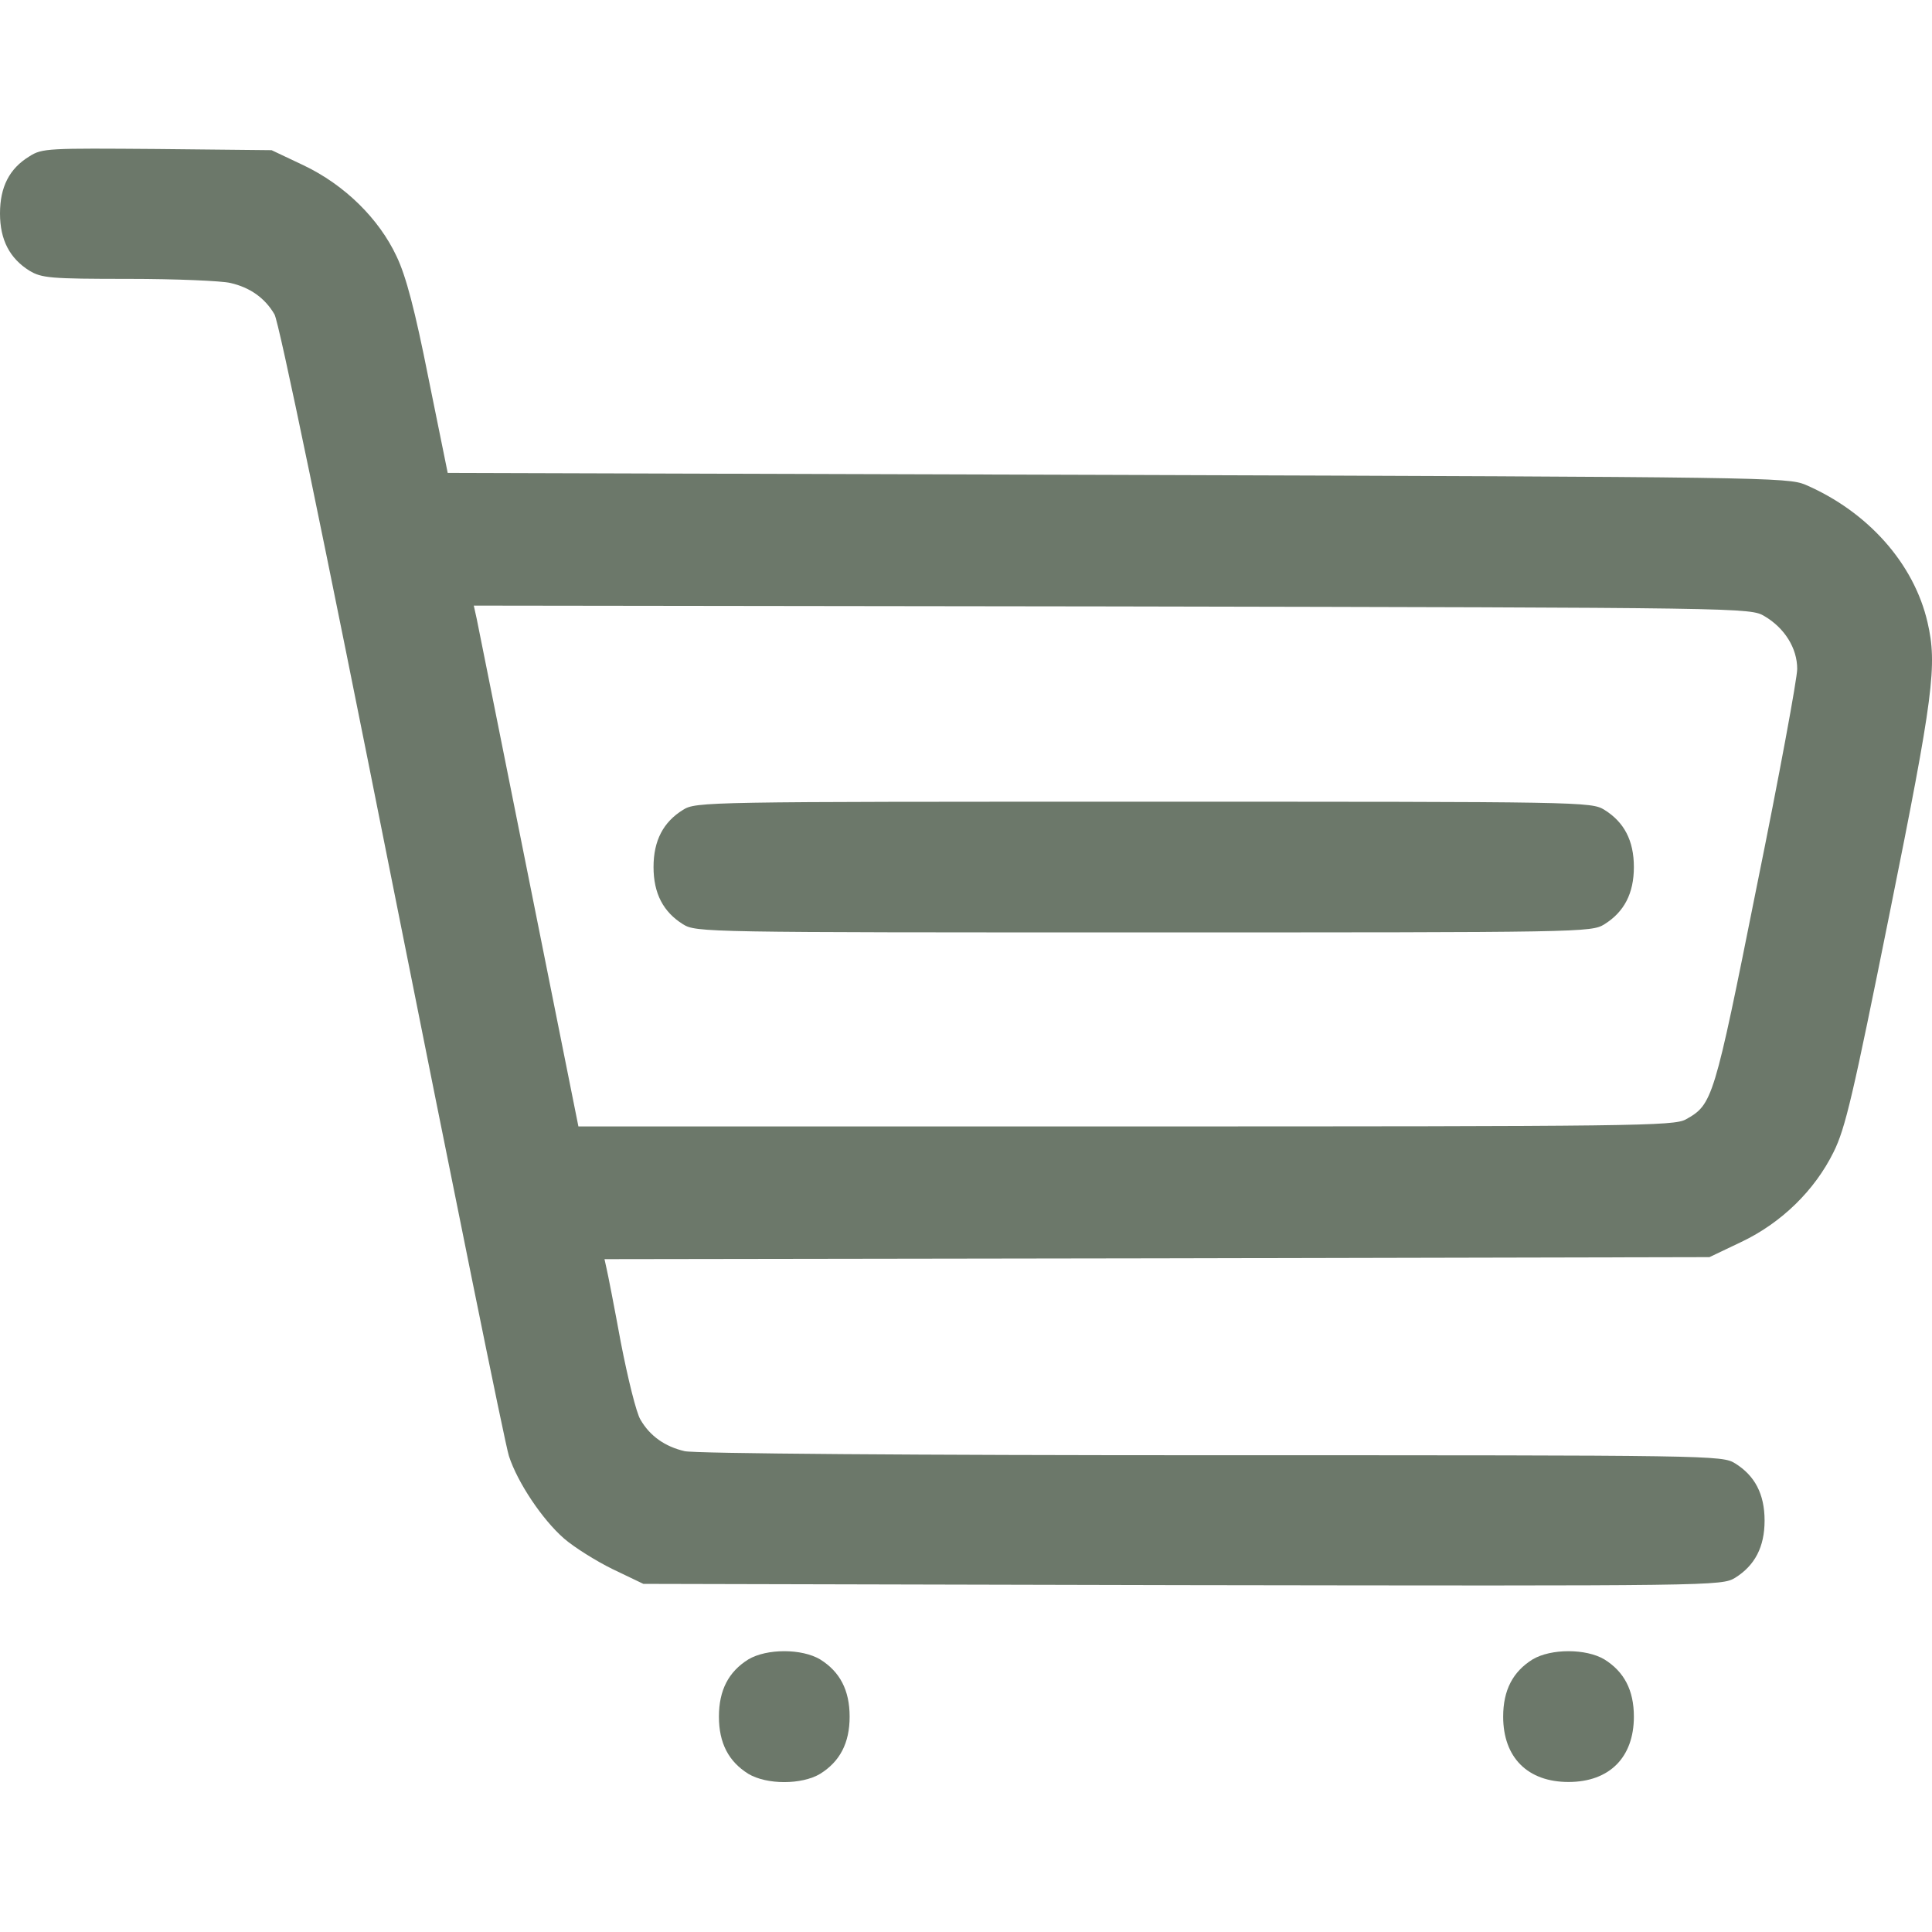 <svg width="26" height="26" viewBox="0 0 26 26" fill="none" xmlns="http://www.w3.org/2000/svg">
<path d="M0.396 2.104C0.126 2.268 0 2.516 0 2.873C0 3.23 0.132 3.478 0.396 3.643C0.561 3.742 0.676 3.753 1.732 3.753C2.369 3.753 2.985 3.78 3.1 3.808C3.364 3.868 3.567 4.011 3.694 4.231C3.754 4.33 4.365 7.282 5.277 11.866C6.096 15.972 6.8 19.452 6.849 19.595C6.965 19.952 7.3 20.452 7.591 20.705C7.723 20.82 8.02 21.007 8.245 21.117L8.658 21.315L15.914 21.332C23.081 21.343 23.169 21.343 23.351 21.233C23.615 21.068 23.747 20.82 23.747 20.463C23.747 20.106 23.615 19.858 23.351 19.694C23.175 19.584 23.054 19.584 16.298 19.584C12.373 19.584 9.334 19.562 9.213 19.529C8.949 19.468 8.746 19.325 8.619 19.105C8.564 19.017 8.449 18.55 8.355 18.067C8.267 17.588 8.179 17.137 8.163 17.072L8.135 16.945L15.567 16.934L23.005 16.918L23.433 16.714C23.977 16.456 24.423 16.016 24.675 15.505C24.835 15.186 24.939 14.73 25.429 12.295C26.022 9.354 26.072 8.947 25.94 8.376C25.758 7.584 25.137 6.886 24.296 6.523C24.054 6.424 23.774 6.419 15.04 6.391L6.025 6.364L5.766 5.088C5.585 4.176 5.464 3.714 5.337 3.45C5.101 2.945 4.639 2.488 4.084 2.224L3.655 2.021L2.116 2.005C0.654 1.994 0.566 1.994 0.396 2.104ZM23.747 8.293C24.016 8.452 24.186 8.722 24.186 9.002C24.186 9.129 23.944 10.442 23.642 11.927C23.065 14.812 23.048 14.862 22.686 15.065C22.521 15.153 22.032 15.159 15.144 15.159H7.784L7.118 11.833C6.75 10.003 6.437 8.425 6.415 8.326L6.376 8.15L14.968 8.161C23.516 8.178 23.554 8.178 23.747 8.293Z" fill="#6C786A"/>
<path d="M9.191 10.899C8.927 11.063 8.795 11.311 8.795 11.668C8.795 12.025 8.927 12.273 9.191 12.438C9.367 12.548 9.482 12.548 15.391 12.548C21.3 12.548 21.416 12.548 21.592 12.438C21.856 12.273 21.988 12.025 21.988 11.668C21.988 11.311 21.856 11.063 21.592 10.899C21.416 10.789 21.3 10.789 15.391 10.789C9.482 10.789 9.367 10.789 9.191 10.899Z" fill="#6C786A"/>
<path d="M10.07 22.332C9.806 22.497 9.675 22.744 9.675 23.102C9.675 23.459 9.806 23.706 10.07 23.871C10.318 24.02 10.79 24.02 11.038 23.871C11.302 23.706 11.434 23.459 11.434 23.102C11.434 22.744 11.302 22.497 11.038 22.332C10.79 22.184 10.318 22.184 10.07 22.332Z" fill="#6C786A"/>
<path d="M20.624 22.332C20.36 22.497 20.229 22.744 20.229 23.102C20.229 23.651 20.558 23.981 21.108 23.981C21.658 23.981 21.988 23.651 21.988 23.102C21.988 22.744 21.856 22.497 21.592 22.332C21.344 22.184 20.872 22.184 20.624 22.332Z" fill="#6C786A"/>
</svg>
